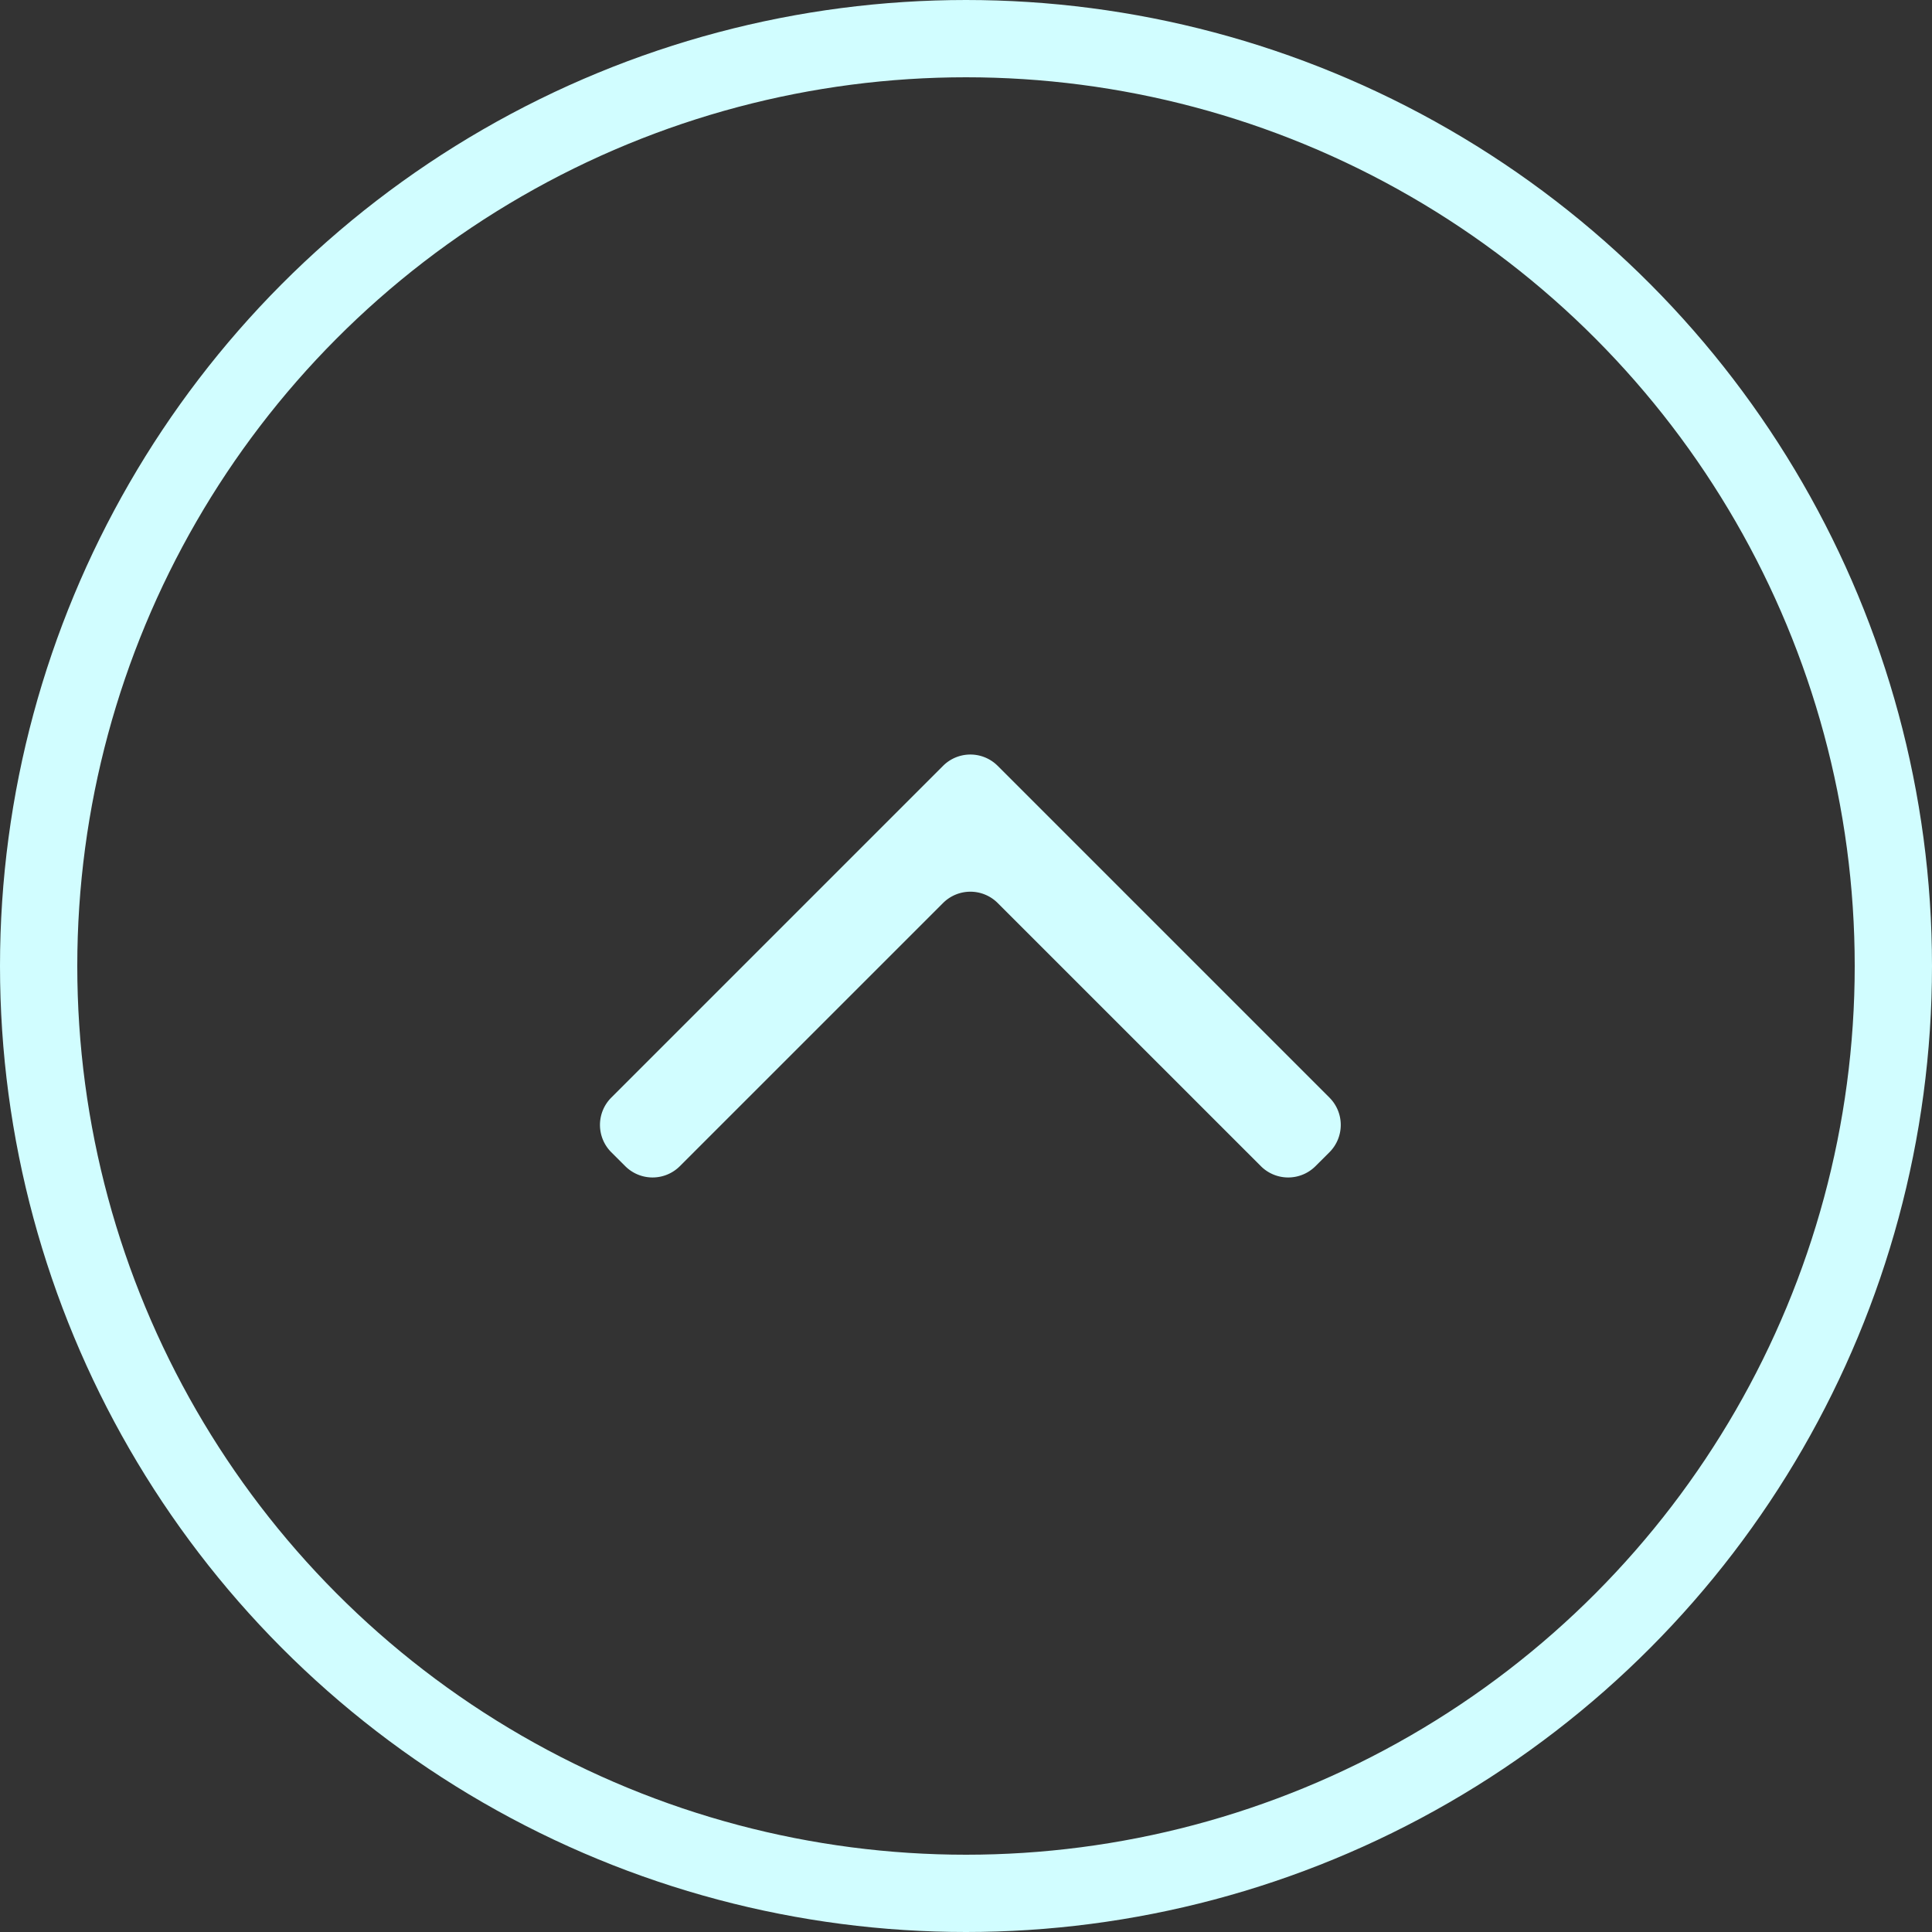 <svg width="50" height="50" fill="none" xmlns="http://www.w3.org/2000/svg"><rect width="100%" height="100%" fill="#333333" stroke="none"/><circle cx="25" cy="25" r="24" stroke="#D1FDFF" stroke-width="2"/><path d="M15.82 29.82a1 1 0 010-1.414l8.586-8.586a1 1 0 011.414 0l8.586 8.586a1 1 0 010 1.414l-.361.36a1 1 0 01-1.414 0l-6.811-6.81a1 1 0 00-1.414 0l-6.811 6.81a1 1 0 01-1.414 0l-.361-.36z" fill="#D1FDFF"/></svg>